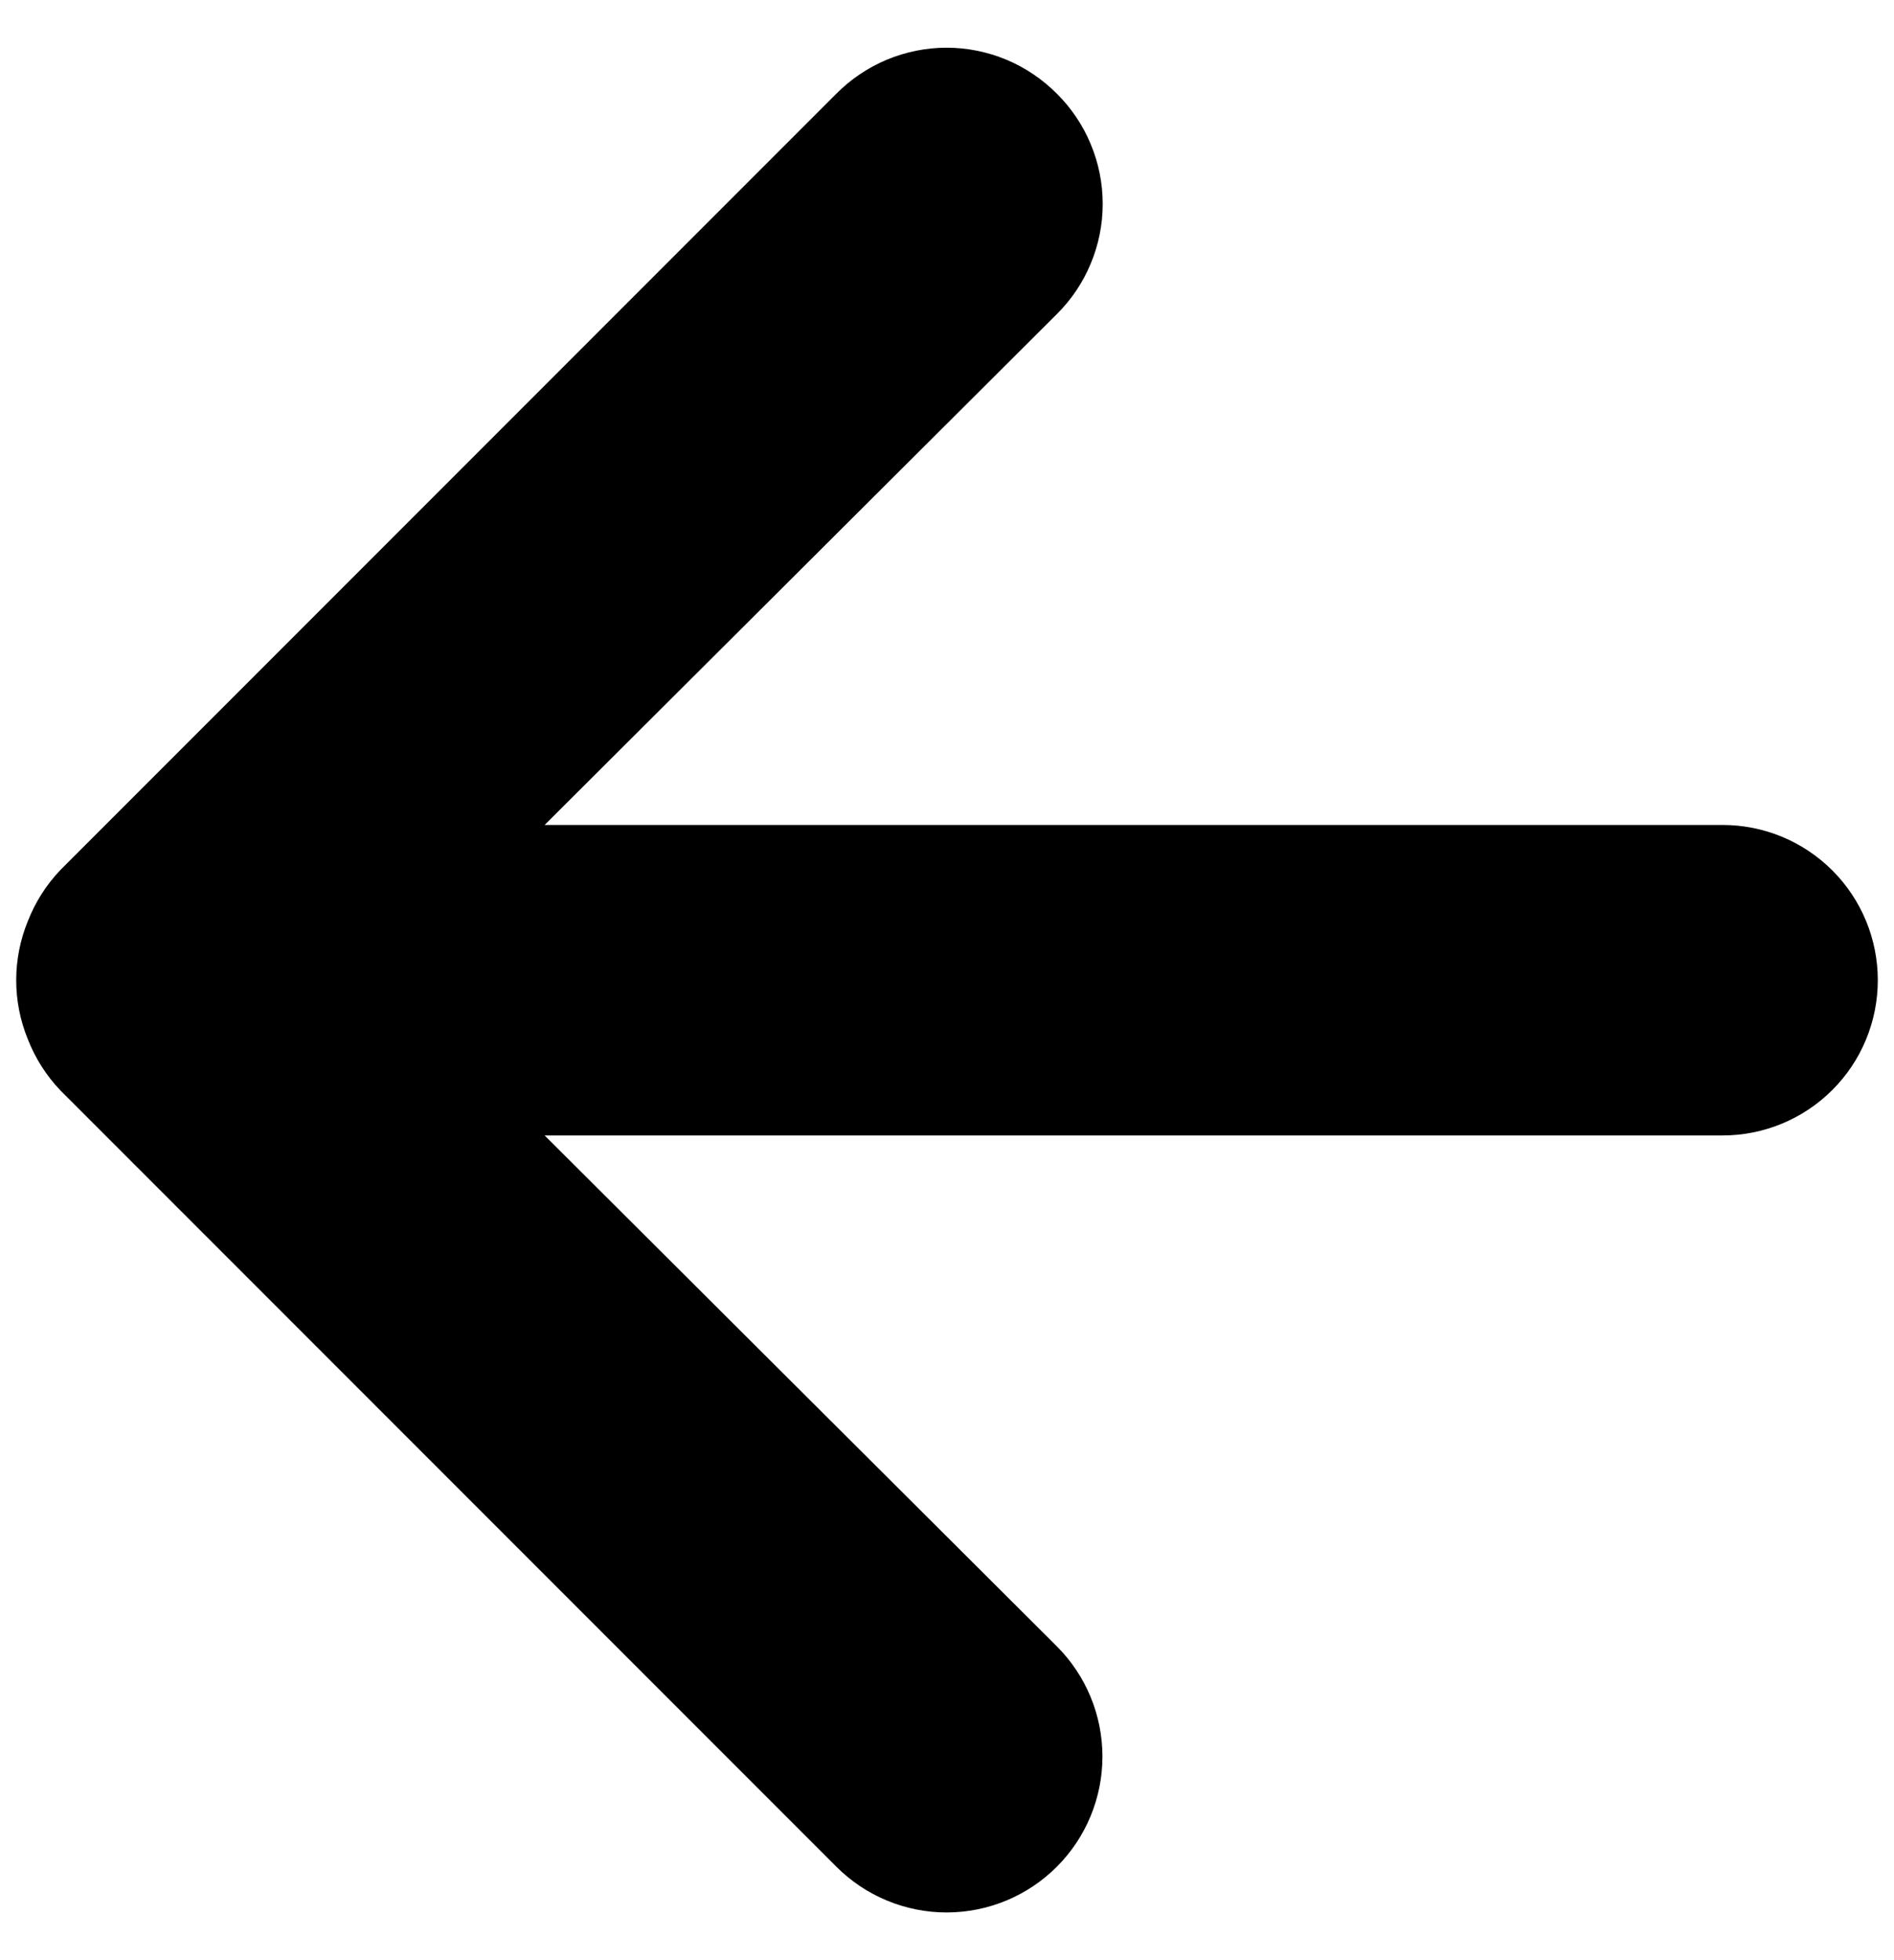 <svg width="29" height="30" viewBox="0 0 29 30" fill="none" xmlns="http://www.w3.org/2000/svg">
<path id="Vector" d="M12.807 1.433L0.925 13.315C0.709 13.541 0.54 13.807 0.426 14.099C0.189 14.678 0.189 15.326 0.426 15.905C0.54 16.197 0.709 16.463 0.925 16.689L12.807 28.571C13.028 28.792 13.291 28.968 13.581 29.088C13.87 29.208 14.181 29.27 14.494 29.27C15.127 29.27 15.734 29.018 16.181 28.571C16.629 28.123 16.88 27.516 16.88 26.884C16.88 26.251 16.629 25.644 16.181 25.196L8.339 17.378H26.376C27.006 17.378 27.61 17.128 28.056 16.682C28.502 16.237 28.752 15.632 28.752 15.002C28.752 14.372 28.502 13.767 28.056 13.322C27.61 12.876 27.006 12.626 26.376 12.626H8.339L16.181 4.808C16.404 4.587 16.581 4.324 16.701 4.034C16.822 3.745 16.884 3.434 16.884 3.121C16.884 2.807 16.822 2.496 16.701 2.207C16.581 1.917 16.404 1.654 16.181 1.433C15.96 1.211 15.697 1.034 15.408 0.913C15.118 0.793 14.808 0.73 14.494 0.73C14.18 0.73 13.87 0.793 13.58 0.913C13.291 1.034 13.028 1.211 12.807 1.433Z" fill="black"/>
</svg>
